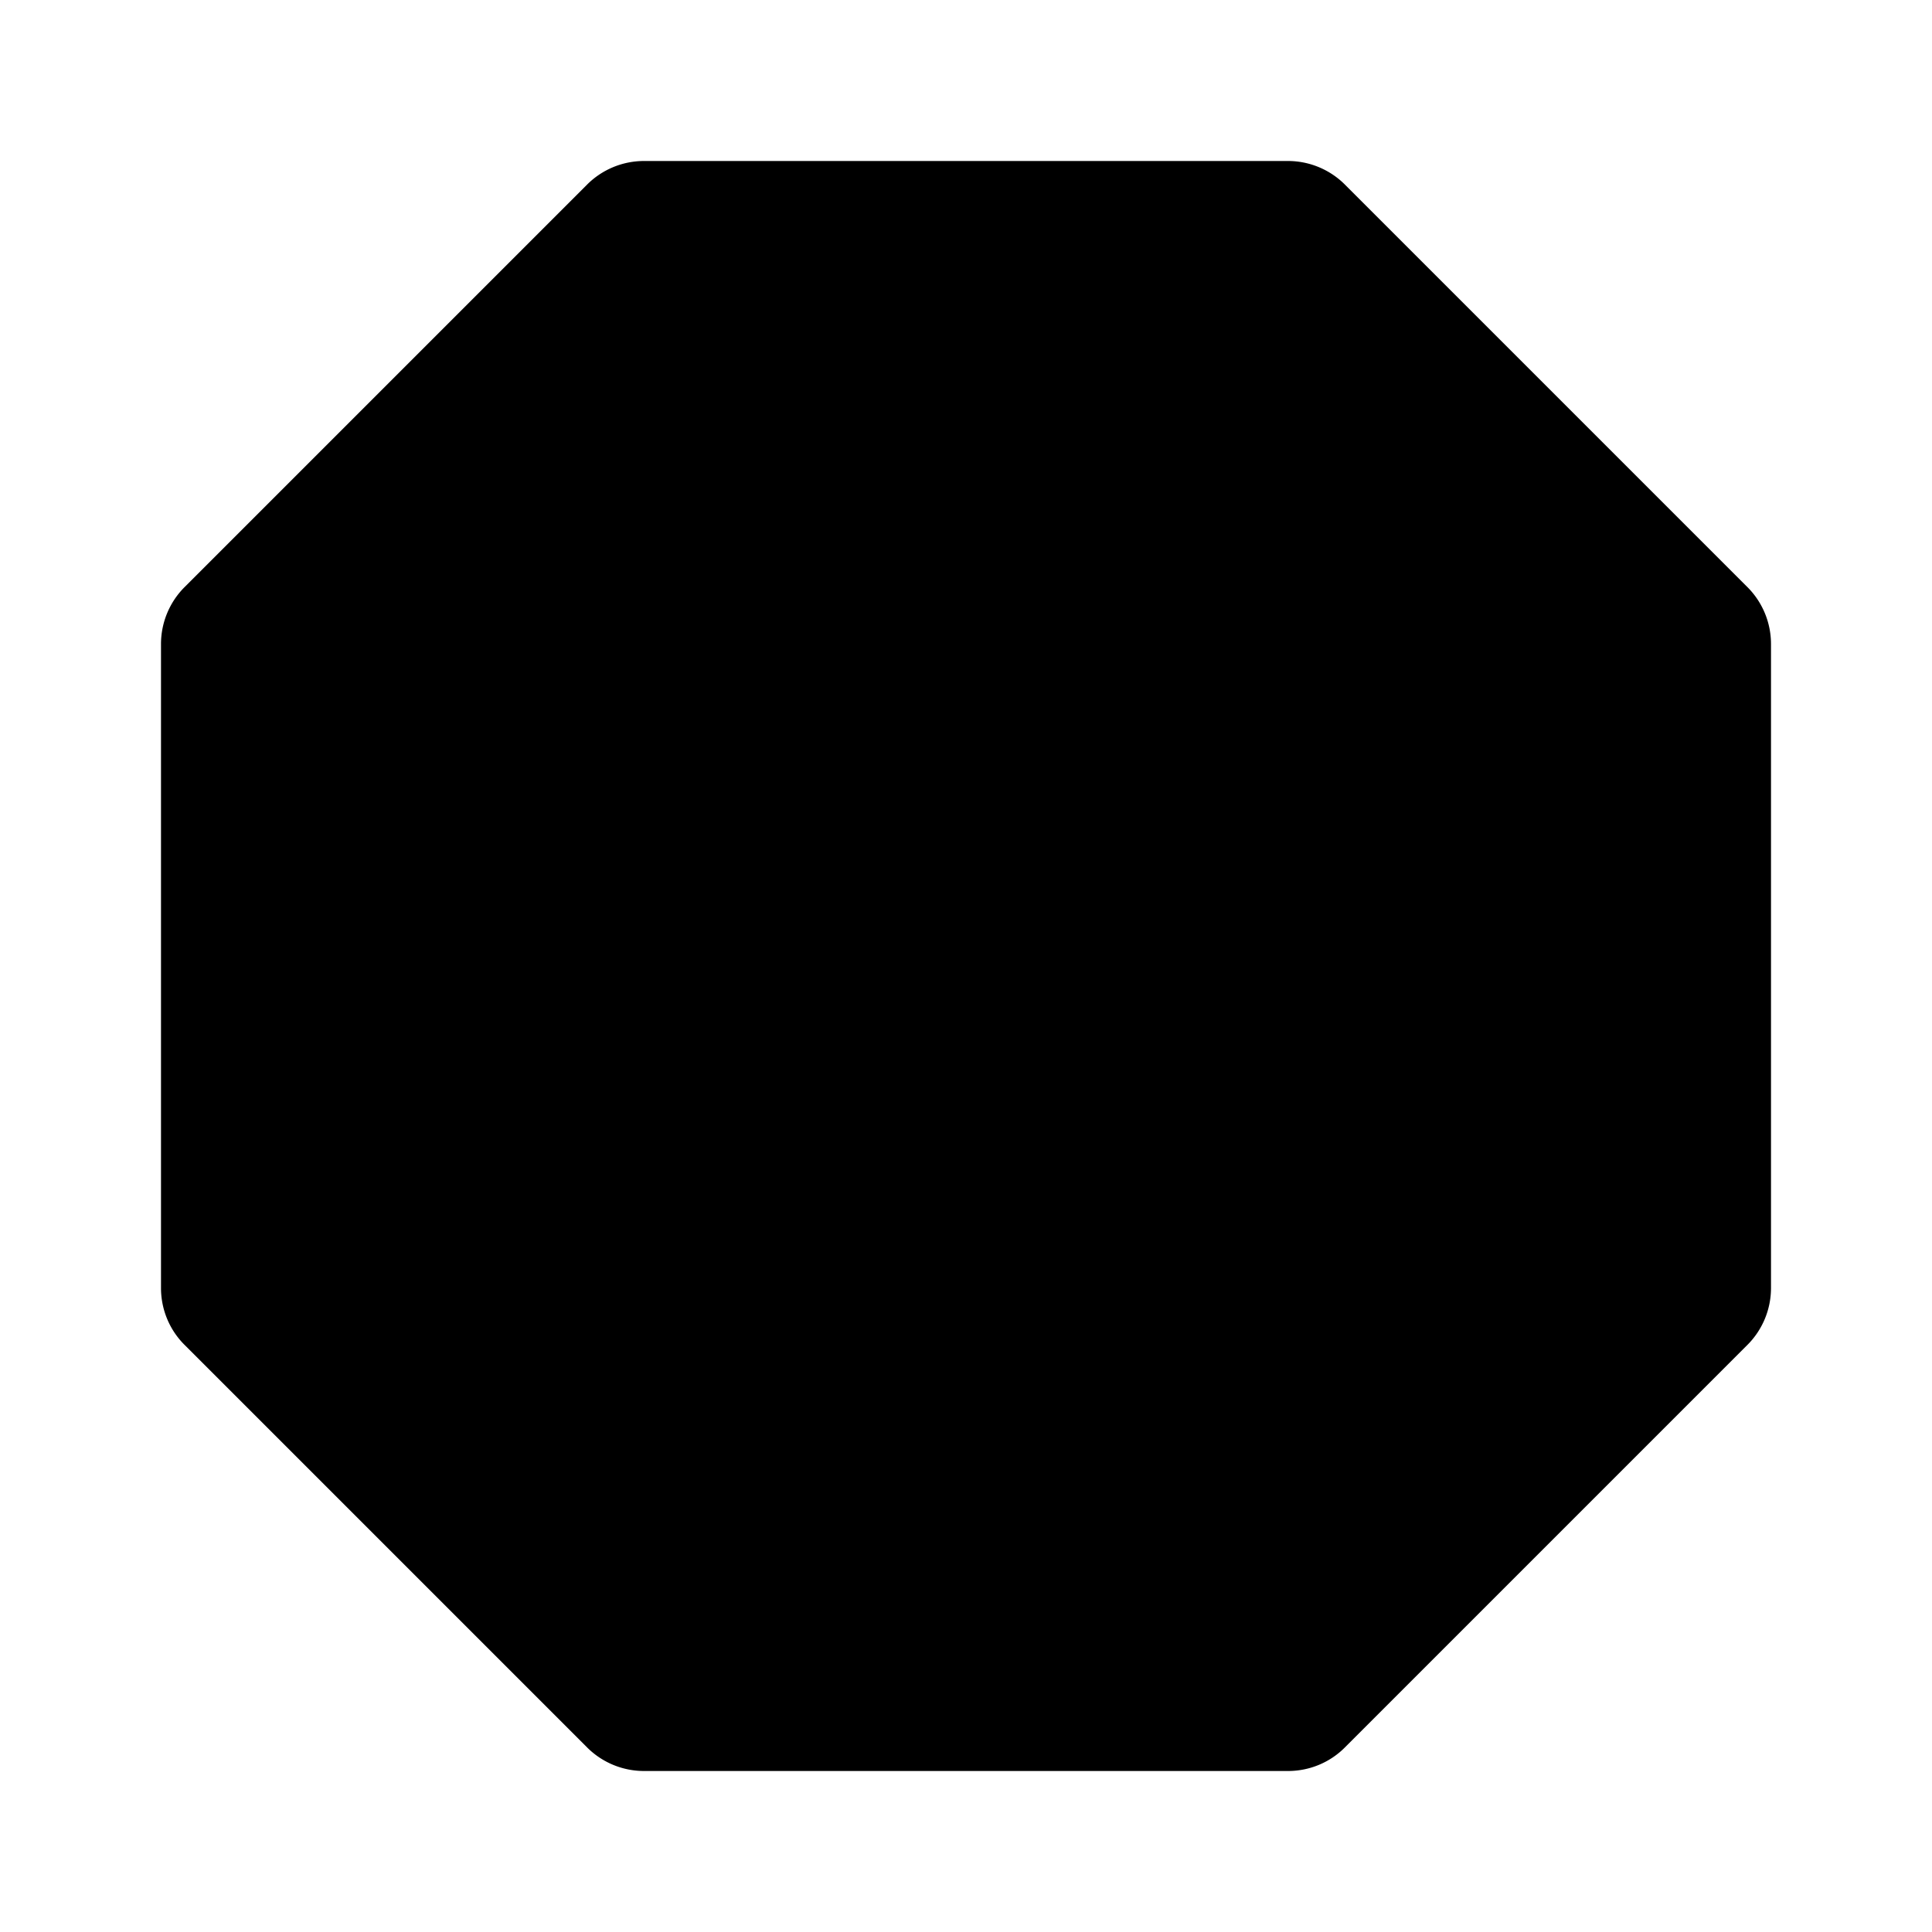 <svg xmlns="http://www.w3.org/2000/svg" width="24" height="24" viewBox="0 0 24 24"><path d="m21.707 7.293-5-5A1 1 0 0 0 16 2H8a1 1 0 0 0-.707.293l-5 5A1 1 0 0 0 2 8v8c0 .266.105.52.293.707l5 5A1 1 0 0 0 8 22h8c.266 0 .52-.105.707-.293l5-5A1 1 0 0 0 22 16V8a1 1 0 0 0-.293-.707z"/></svg>
